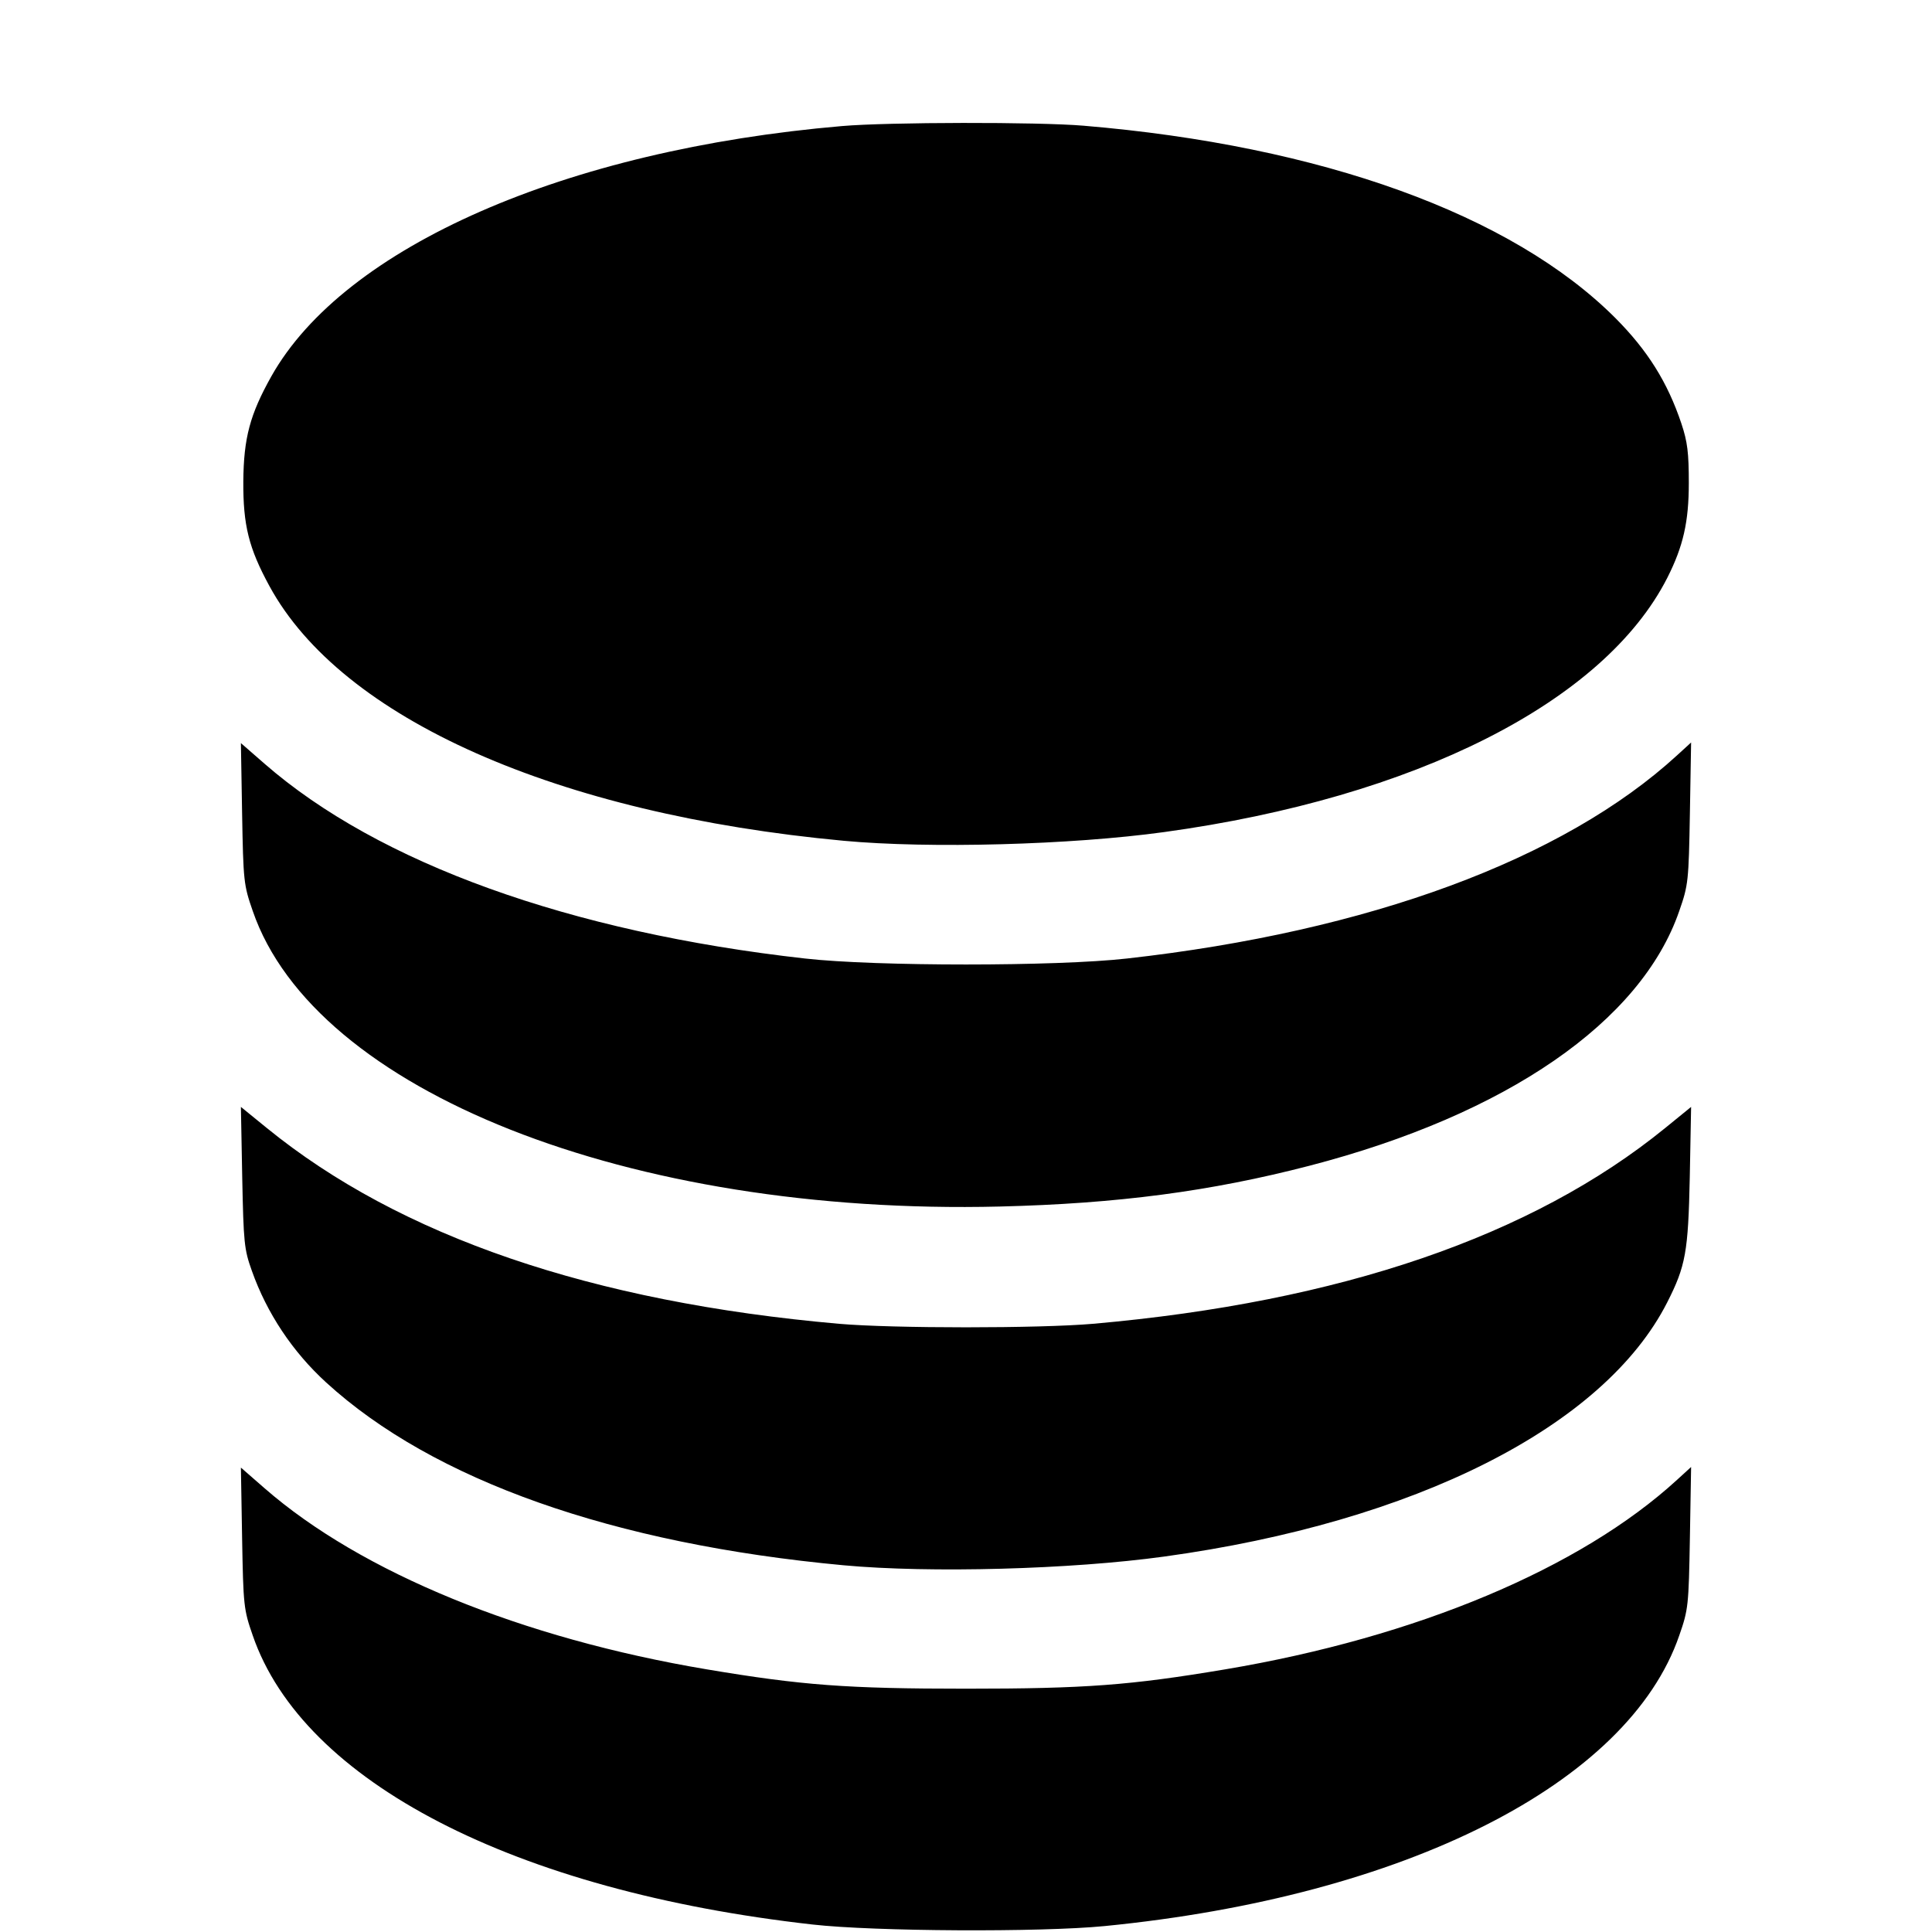 <svg width="16" height="16" fill="currentColor" xmlns="http://www.w3.org/2000/svg"><path d="M6.973 1.044 C 4.685 1.240,2.851 2.044,2.248 3.115 C 2.070 3.432,2.018 3.627,2.015 3.987 C 2.013 4.349,2.060 4.539,2.231 4.853 C 2.828 5.952,4.611 6.742,6.987 6.963 C 7.700 7.029,8.871 6.997,9.640 6.891 C 11.721 6.605,13.284 5.815,13.808 4.785 C 13.940 4.524,13.986 4.321,13.986 4.000 C 13.986 3.750,13.975 3.659,13.925 3.509 C 13.810 3.165,13.644 2.901,13.377 2.633 C 12.520 1.776,10.943 1.206,8.973 1.041 C 8.596 1.009,7.355 1.011,6.973 1.044 M2.005 6.737 C 2.015 7.297,2.018 7.329,2.093 7.544 C 2.606 9.036,5.211 10.067,8.279 9.992 C 9.255 9.968,10.024 9.867,10.845 9.654 C 12.477 9.230,13.591 8.462,13.907 7.544 C 13.982 7.329,13.985 7.298,13.995 6.734 L 14.005 6.149 13.889 6.255 C 12.948 7.118,11.334 7.714,9.333 7.938 C 8.750 8.004,7.250 8.004,6.667 7.938 C 4.721 7.720,3.136 7.149,2.191 6.325 L 1.995 6.154 2.005 6.737 M2.006 9.750 C 2.017 10.292,2.022 10.347,2.086 10.525 C 2.210 10.875,2.423 11.195,2.701 11.449 C 3.587 12.259,5.078 12.786,6.987 12.963 C 7.700 13.029,8.871 12.997,9.640 12.891 C 11.720 12.605,13.284 11.815,13.807 10.786 C 13.960 10.485,13.981 10.368,13.994 9.750 L 14.005 9.167 13.790 9.342 C 12.689 10.238,11.097 10.783,9.053 10.963 C 8.607 11.002,7.393 11.002,6.947 10.963 C 4.902 10.783,3.312 10.239,2.210 9.342 L 1.995 9.167 2.006 9.750 M2.005 12.737 C 2.015 13.297,2.018 13.329,2.093 13.544 C 2.510 14.757,4.260 15.660,6.729 15.938 C 7.241 15.996,8.617 16.003,9.147 15.951 C 11.636 15.706,13.485 14.771,13.907 13.544 C 13.982 13.329,13.985 13.298,13.995 12.734 L 14.005 12.149 13.889 12.255 C 13.088 12.989,11.729 13.559,10.146 13.825 C 9.359 13.957,8.988 13.985,8.000 13.985 C 7.012 13.985,6.641 13.957,5.854 13.825 C 4.323 13.568,2.991 13.023,2.191 12.325 L 1.995 12.154 2.005 12.737 " stroke="none" fill-rule="evenodd"></path></svg>